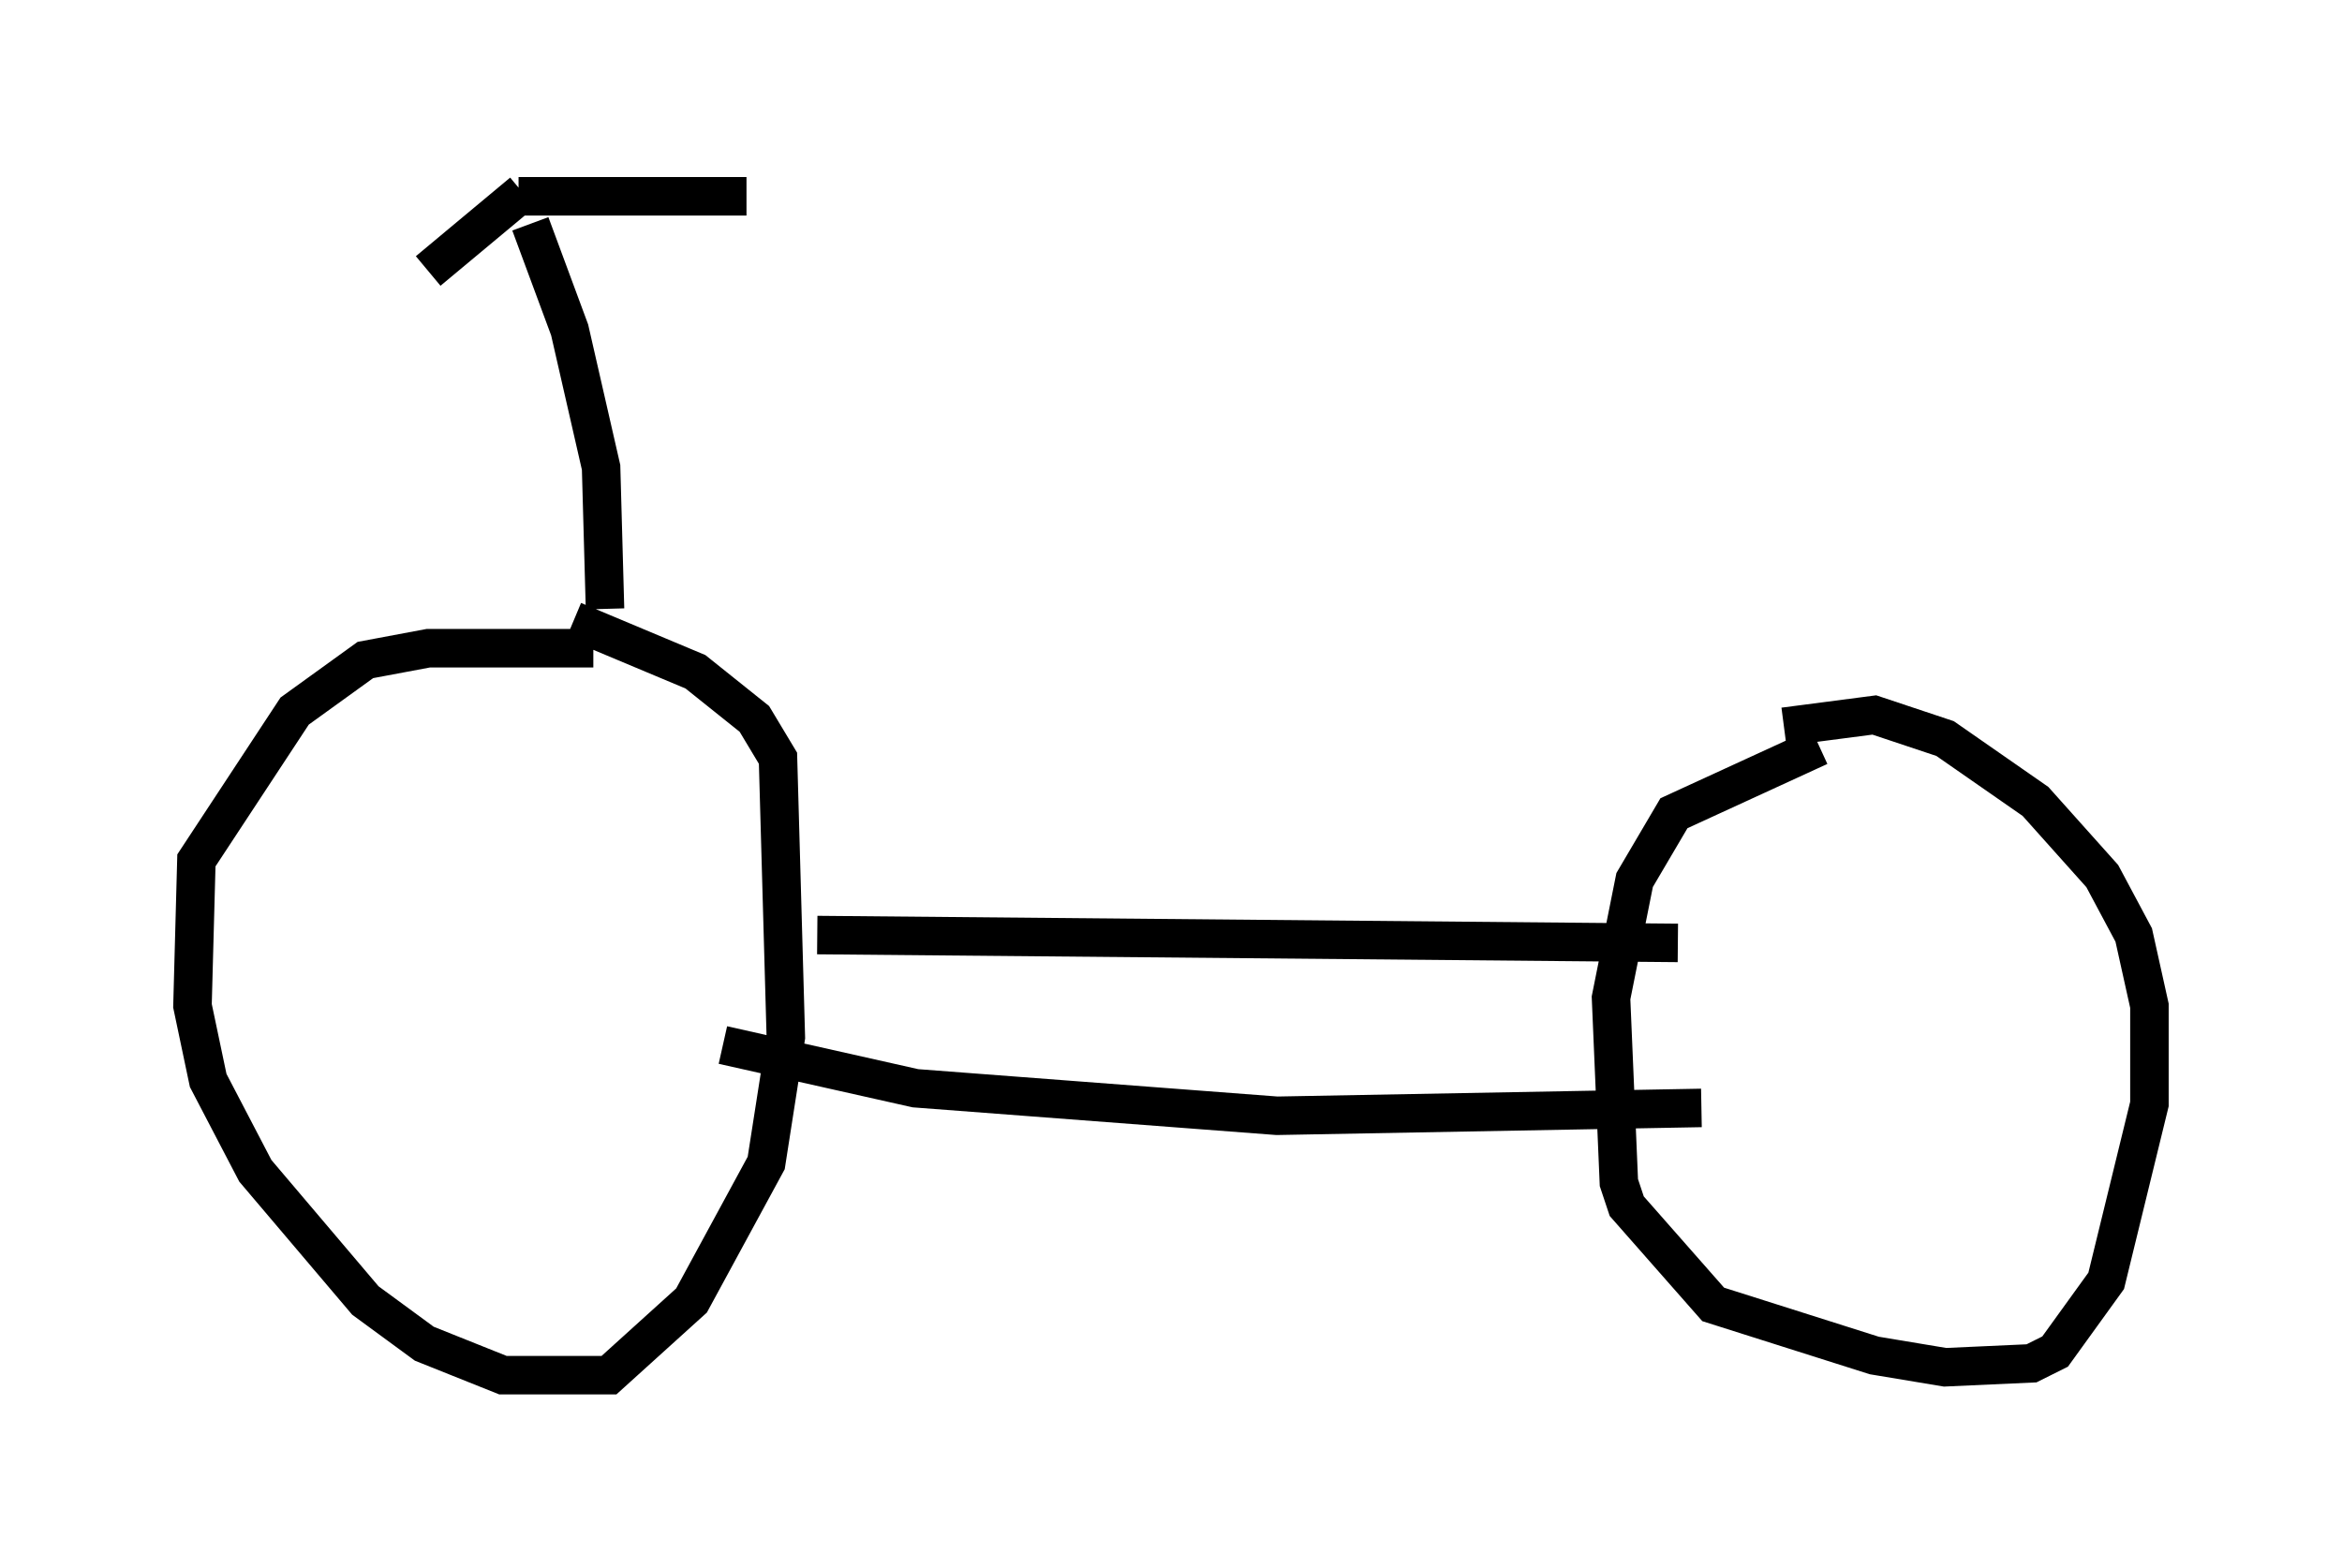 <?xml version="1.0" encoding="utf-8" ?>
<svg baseProfile="full" height="40.727" version="1.1" width="60.838" xmlns="http://www.w3.org/2000/svg" xmlns:ev="http://www.w3.org/2001/xml-events" xmlns:xlink="http://www.w3.org/1999/xlink"><defs /><rect fill="white" height="40.727" width="60.838" x="0" y="0" /><path d="M16.74, 17.556 m-1.327, -0.715 l-4.288, 0.0 -1.633, 0.306 l-1.838, 1.327 -2.552, 3.879 l-0.102, 3.777 0.408, 1.94 l1.225, 2.348 2.858, 3.369 l1.531, 1.123 2.042, 0.817 l2.756, 0.0 2.144, -1.94 l1.94, -3.573 0.51, -3.267 l-0.204, -7.248 -0.613, -1.021 l-1.531, -1.225 -3.165, -1.327 m6.329, 8.167 l22.356, 0.204 m3.675, -5.104 l-3.777, 1.735 -1.021, 1.735 l-0.613, 3.063 0.204, 4.798 l0.204, 0.613 2.246, 2.552 l4.185, 1.327 1.838, 0.306 l2.246, -0.102 0.613, -0.306 l1.327, -1.838 1.123, -4.594 l0.0, -2.552 -0.408, -1.838 l-0.817, -1.531 -1.735, -1.94 l-2.348, -1.633 -1.838, -0.613 l-2.348, 0.306 m-27.563, 8.269 l5.002, 1.123 9.392, 0.715 l11.025, -0.204 m-30.421, -22.969 l1.021, 2.756 0.817, 3.573 l0.102, 3.675 m-2.144, -10.821 l-2.45, 2.042 m2.348, -1.94 l5.921, 0.0 " fill="none" stroke="black" stroke-width="1" /></svg>